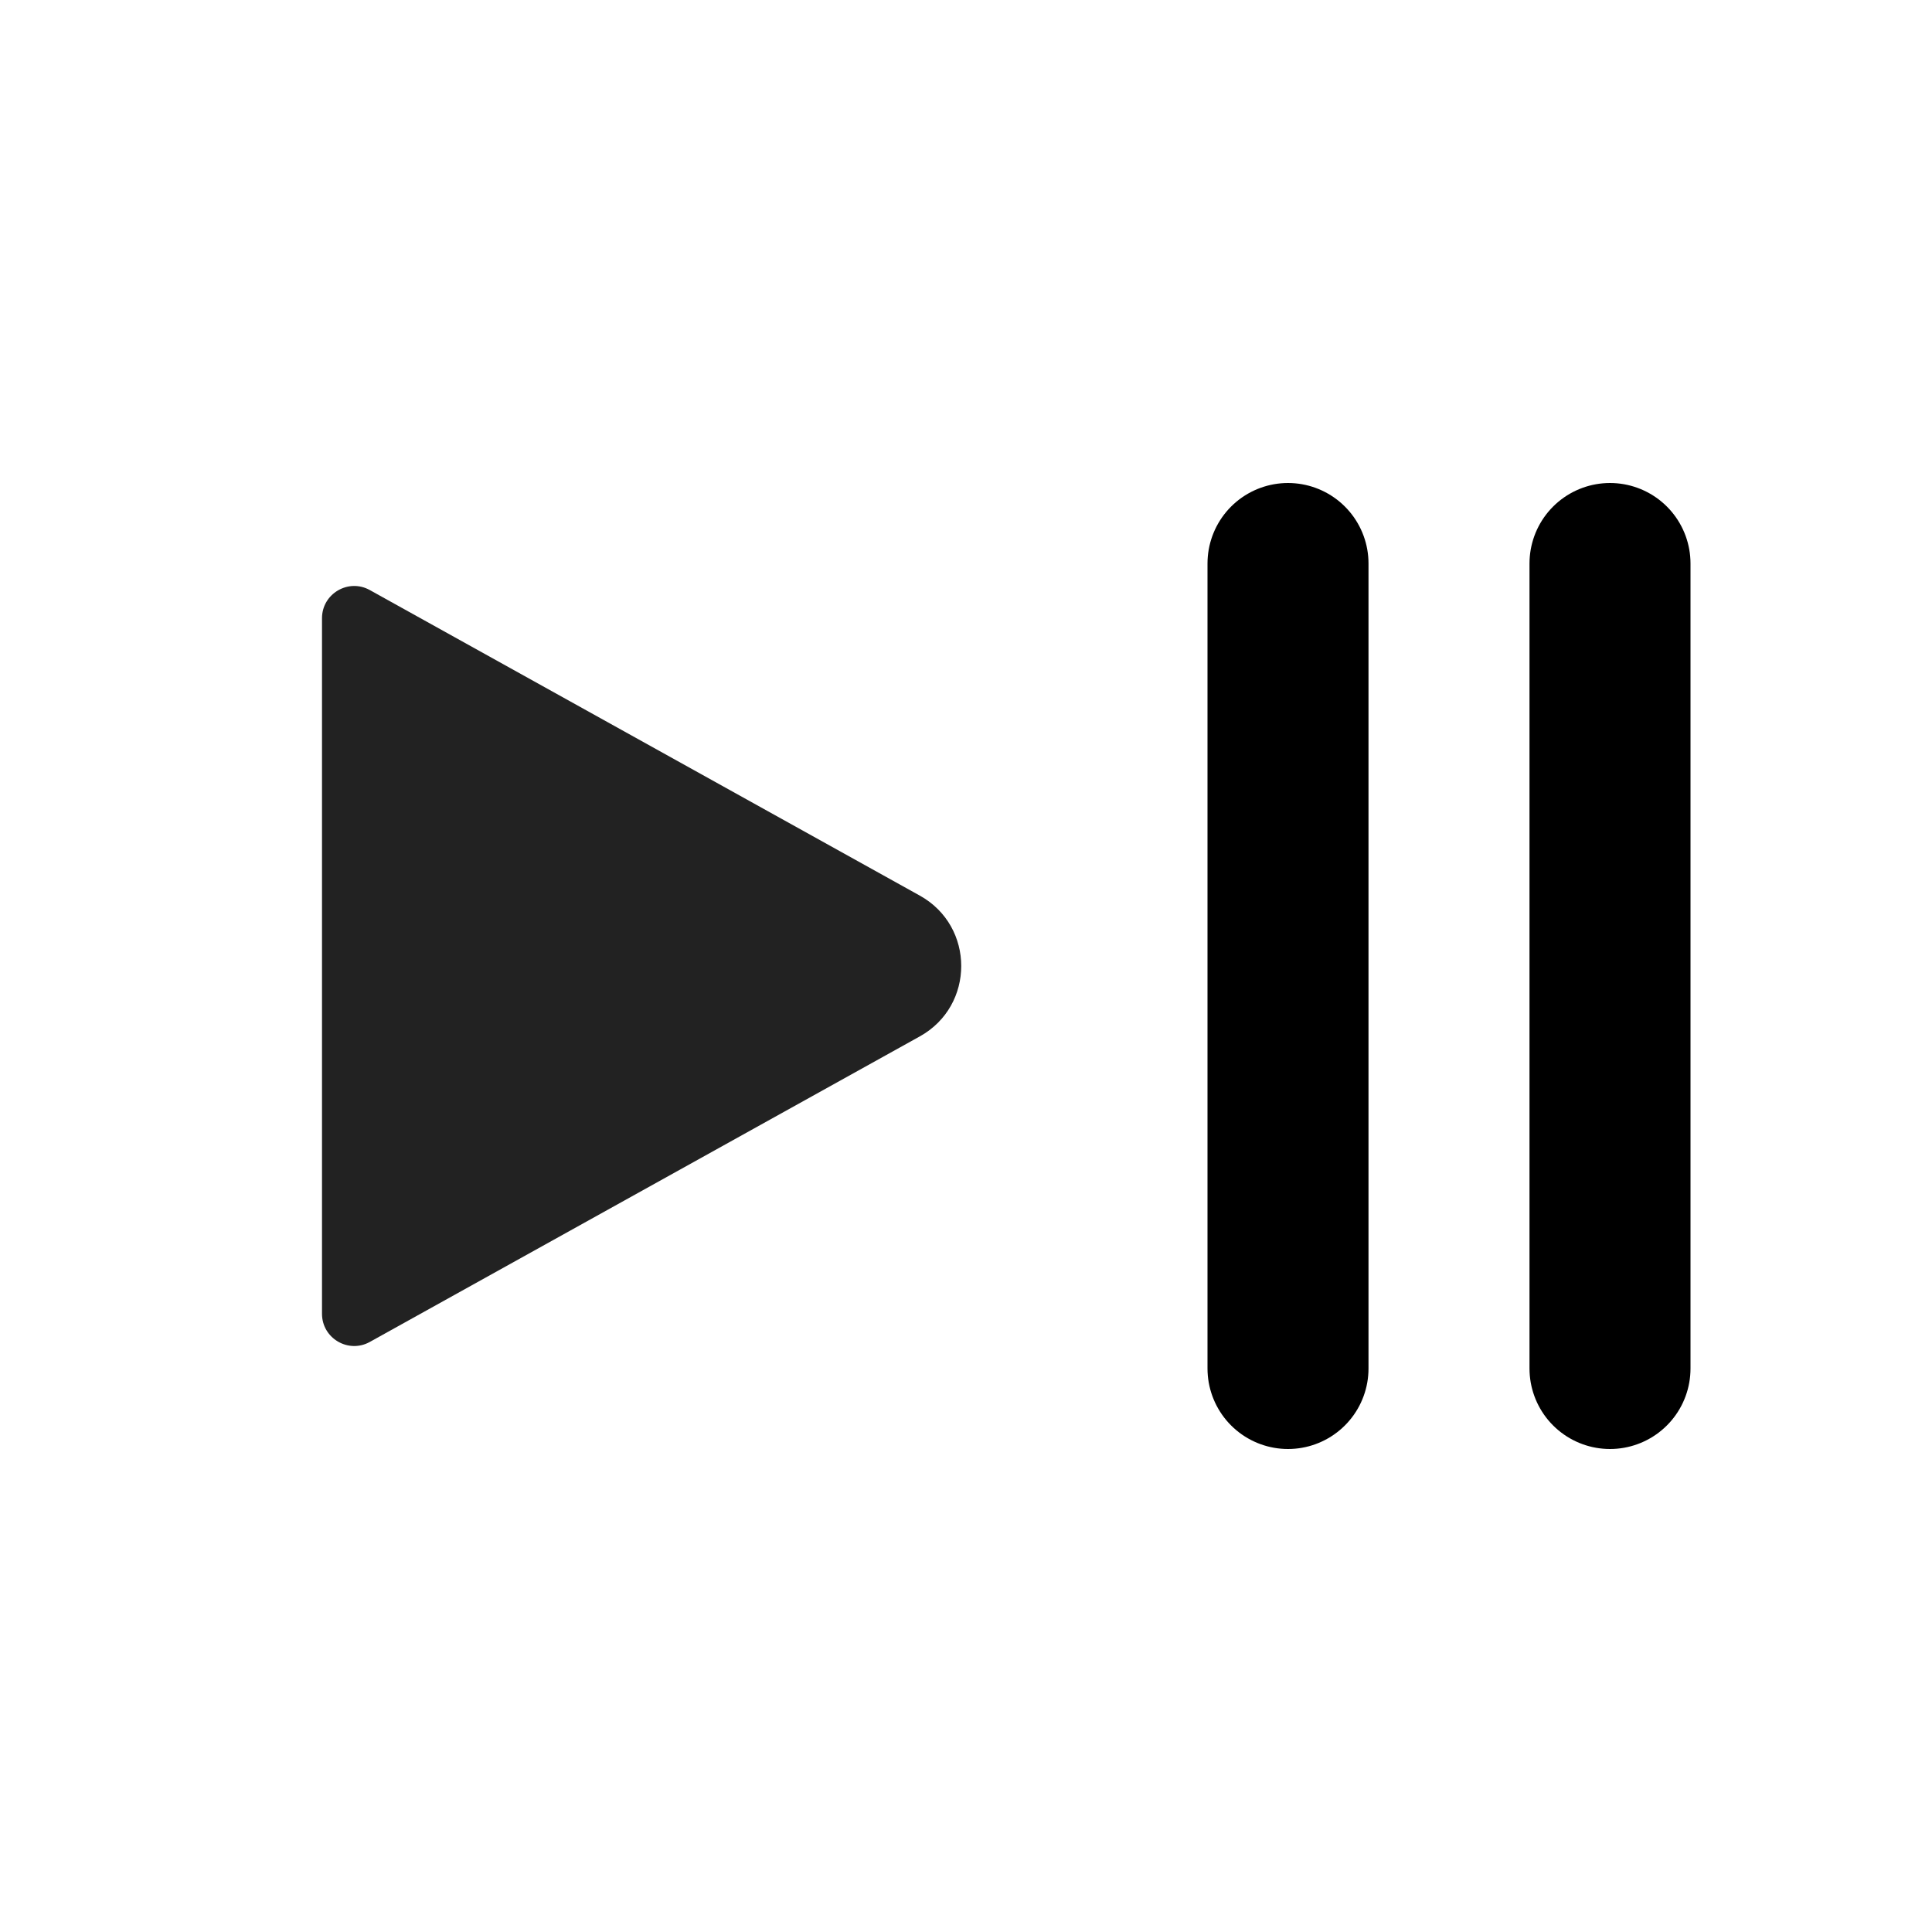 <svg width="24" height="24" viewBox="0 0 24 24" fill="none" xmlns="http://www.w3.org/2000/svg">
<path d="M11.427 11.126L4.594 7.33C4.328 7.182 4 7.375 4 7.68V16.32C4 16.625 4.328 16.818 4.594 16.67L11.427 12.874C12.112 12.493 12.112 11.507 11.427 11.126Z" fill="#222222"/>
<path d="M16 17L16 7" stroke="currentColor" stroke-width="2" stroke-linecap="round"/>
<path d="M20 17L20 7" stroke="currentColor" stroke-width="2" stroke-linecap="round"/>
</svg>

